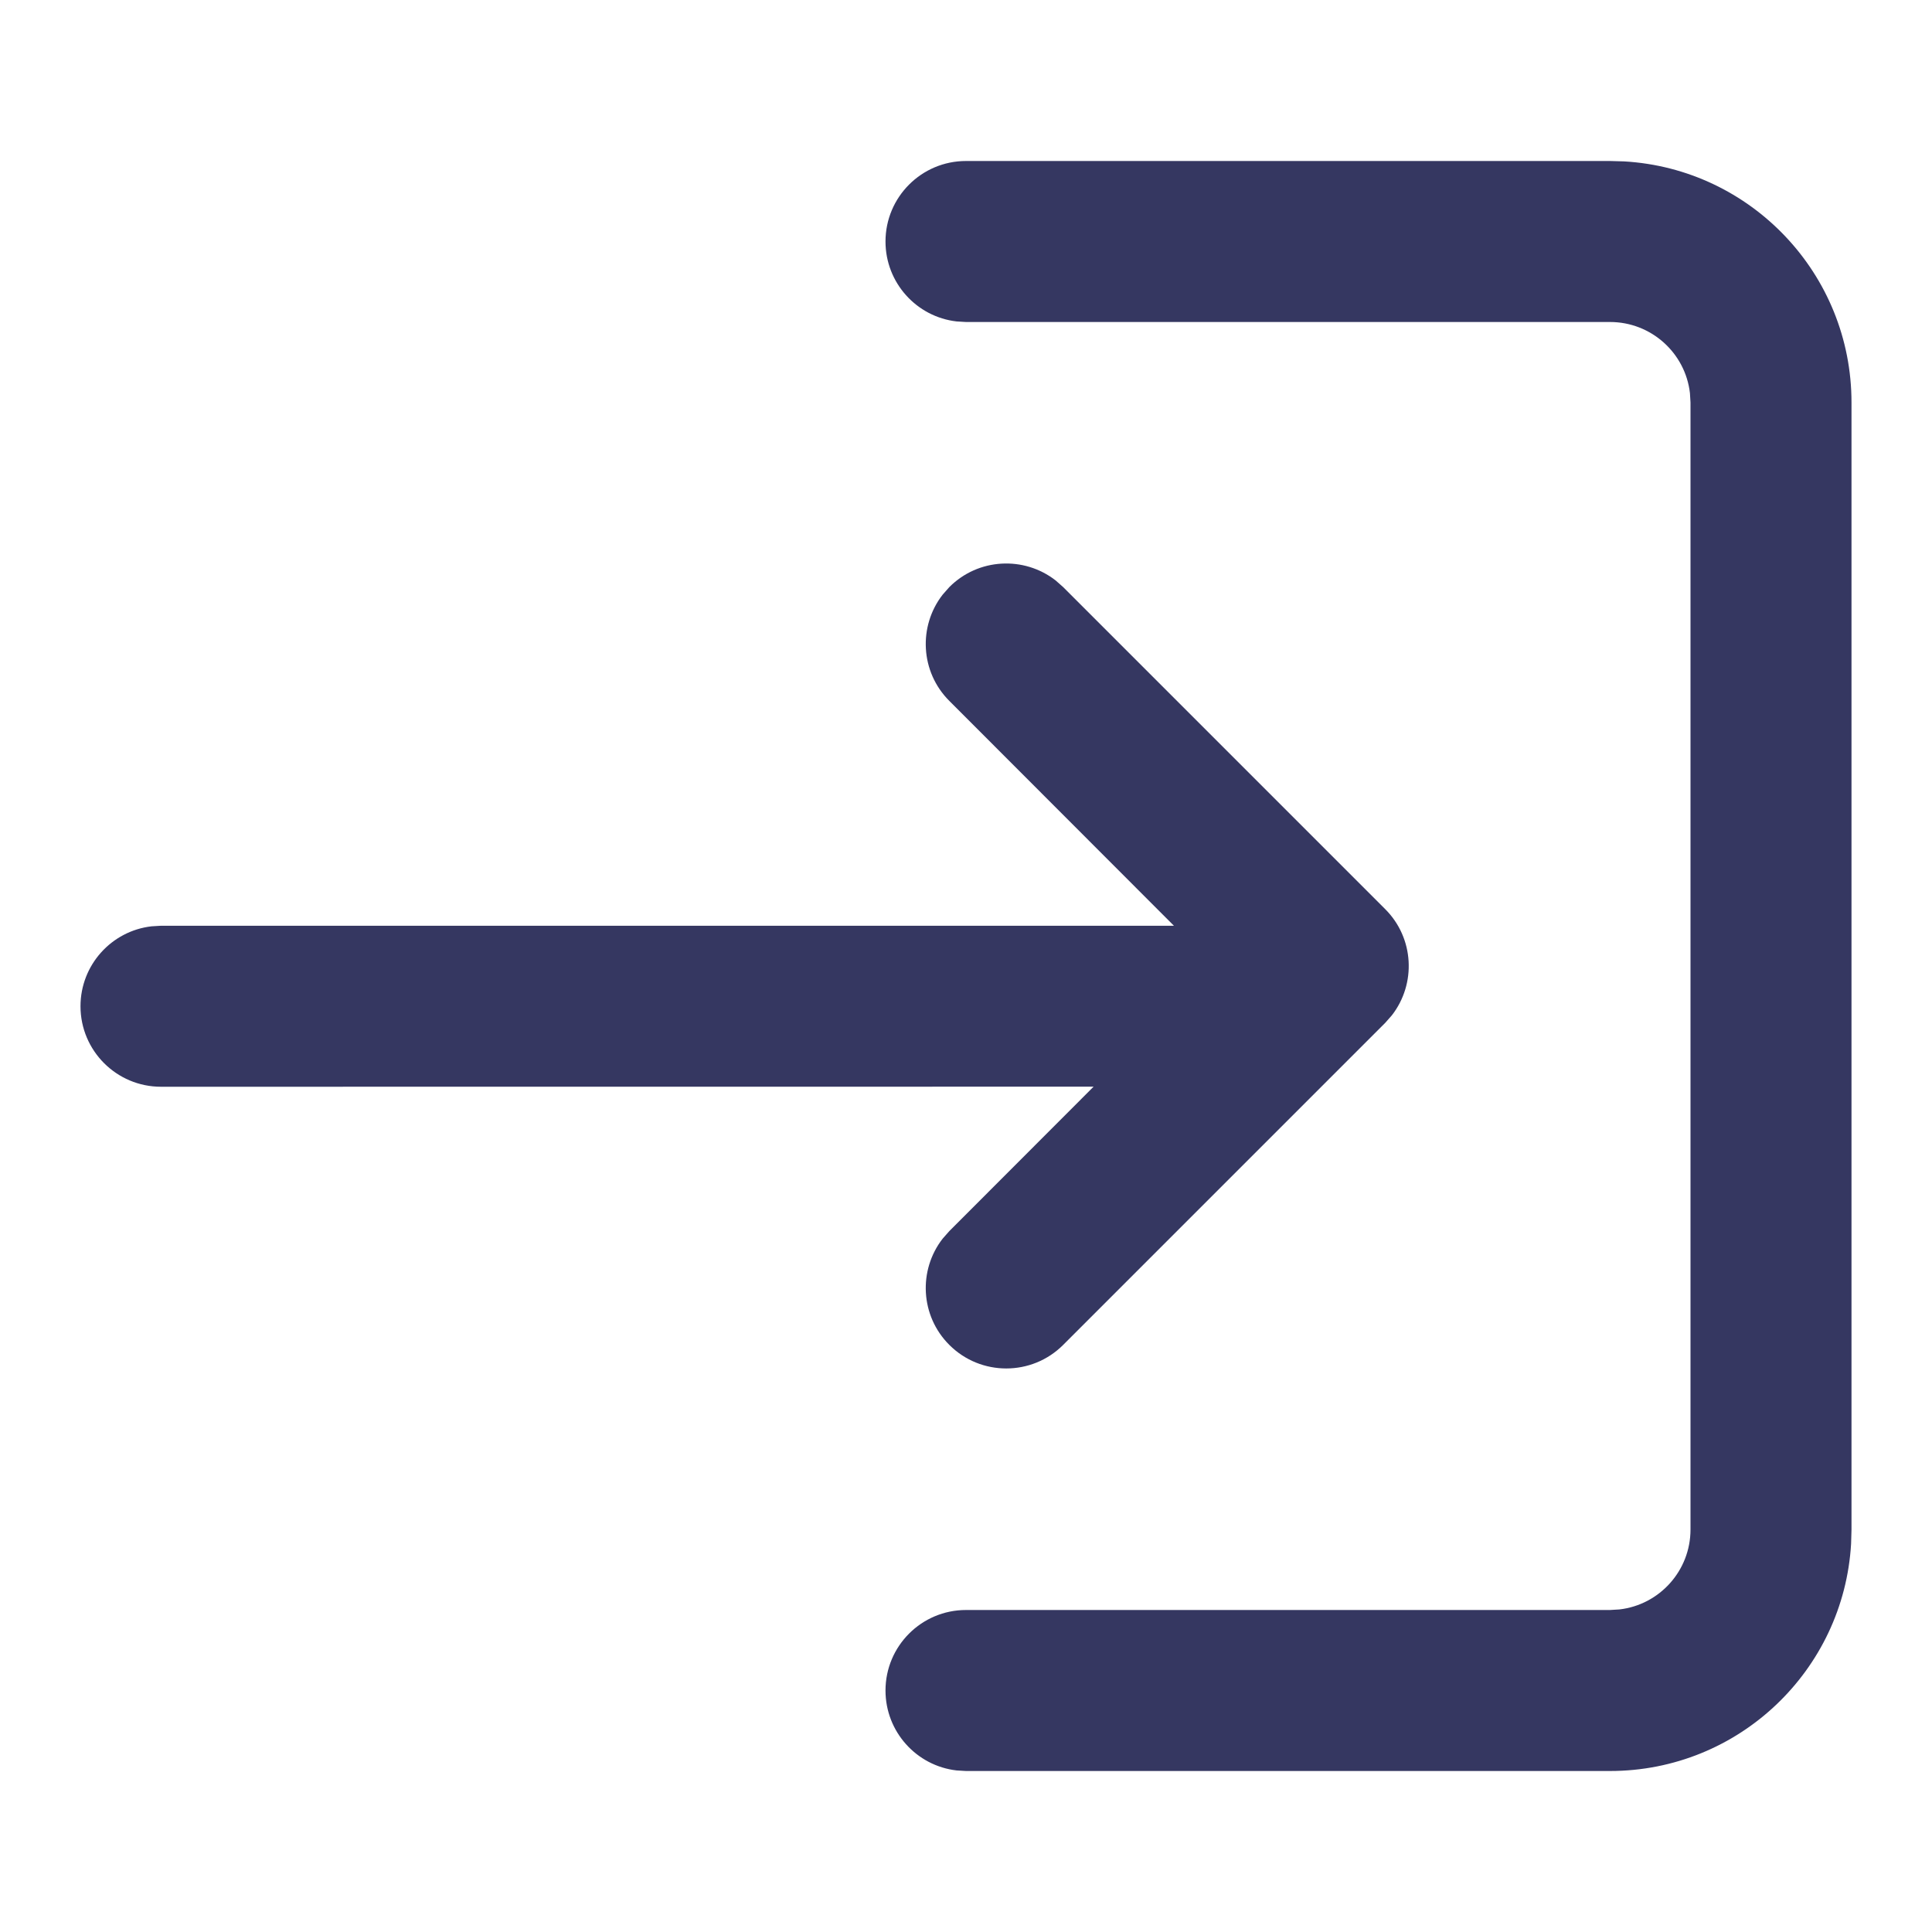 <svg xmlns="http://www.w3.org/2000/svg" width="24" height="24" viewBox="0 0 24 24">
    <g fill="none" fill-rule="evenodd">
        <g fill="#353761" fill-rule="nonzero">
            <g>
                <g>
                    <path d="M12 2c.552 0 1 .448 1 1 0 .513-.386.936-.883.993L12 4H4c-.513 0-.936.386-.993.883L3 5v14c0 .513.386.936.883.993L4 20h8c.552 0 1 .448 1 1 0 .513-.386.936-.883.993L12 22H4c-1.598 0-2.904-1.249-2.995-2.824L1 19V5c0-1.598 1.249-2.904 2.824-2.995L4 2h8zm-1.113 5.21c.392-.305.96-.278 1.32.083l.083.094c.305.392.278.96-.083 1.32L9.417 11.5 22 11.5l.117.007c.497.057.883.48.883.993 0 .552-.448 1-1 1l-11.585-.001 1.792 1.794.083.094c.305.392.278.96-.083 1.32-.39.39-1.024.39-1.414 0l-4-4-.083-.094c-.305-.392-.278-.96.083-1.32l4-4z" transform="translate(-720 -388) translate(336 240) matrix(-1 0 0 1 408 148)"/>
                </g>
            </g>
        </g>
    </g>
</svg>